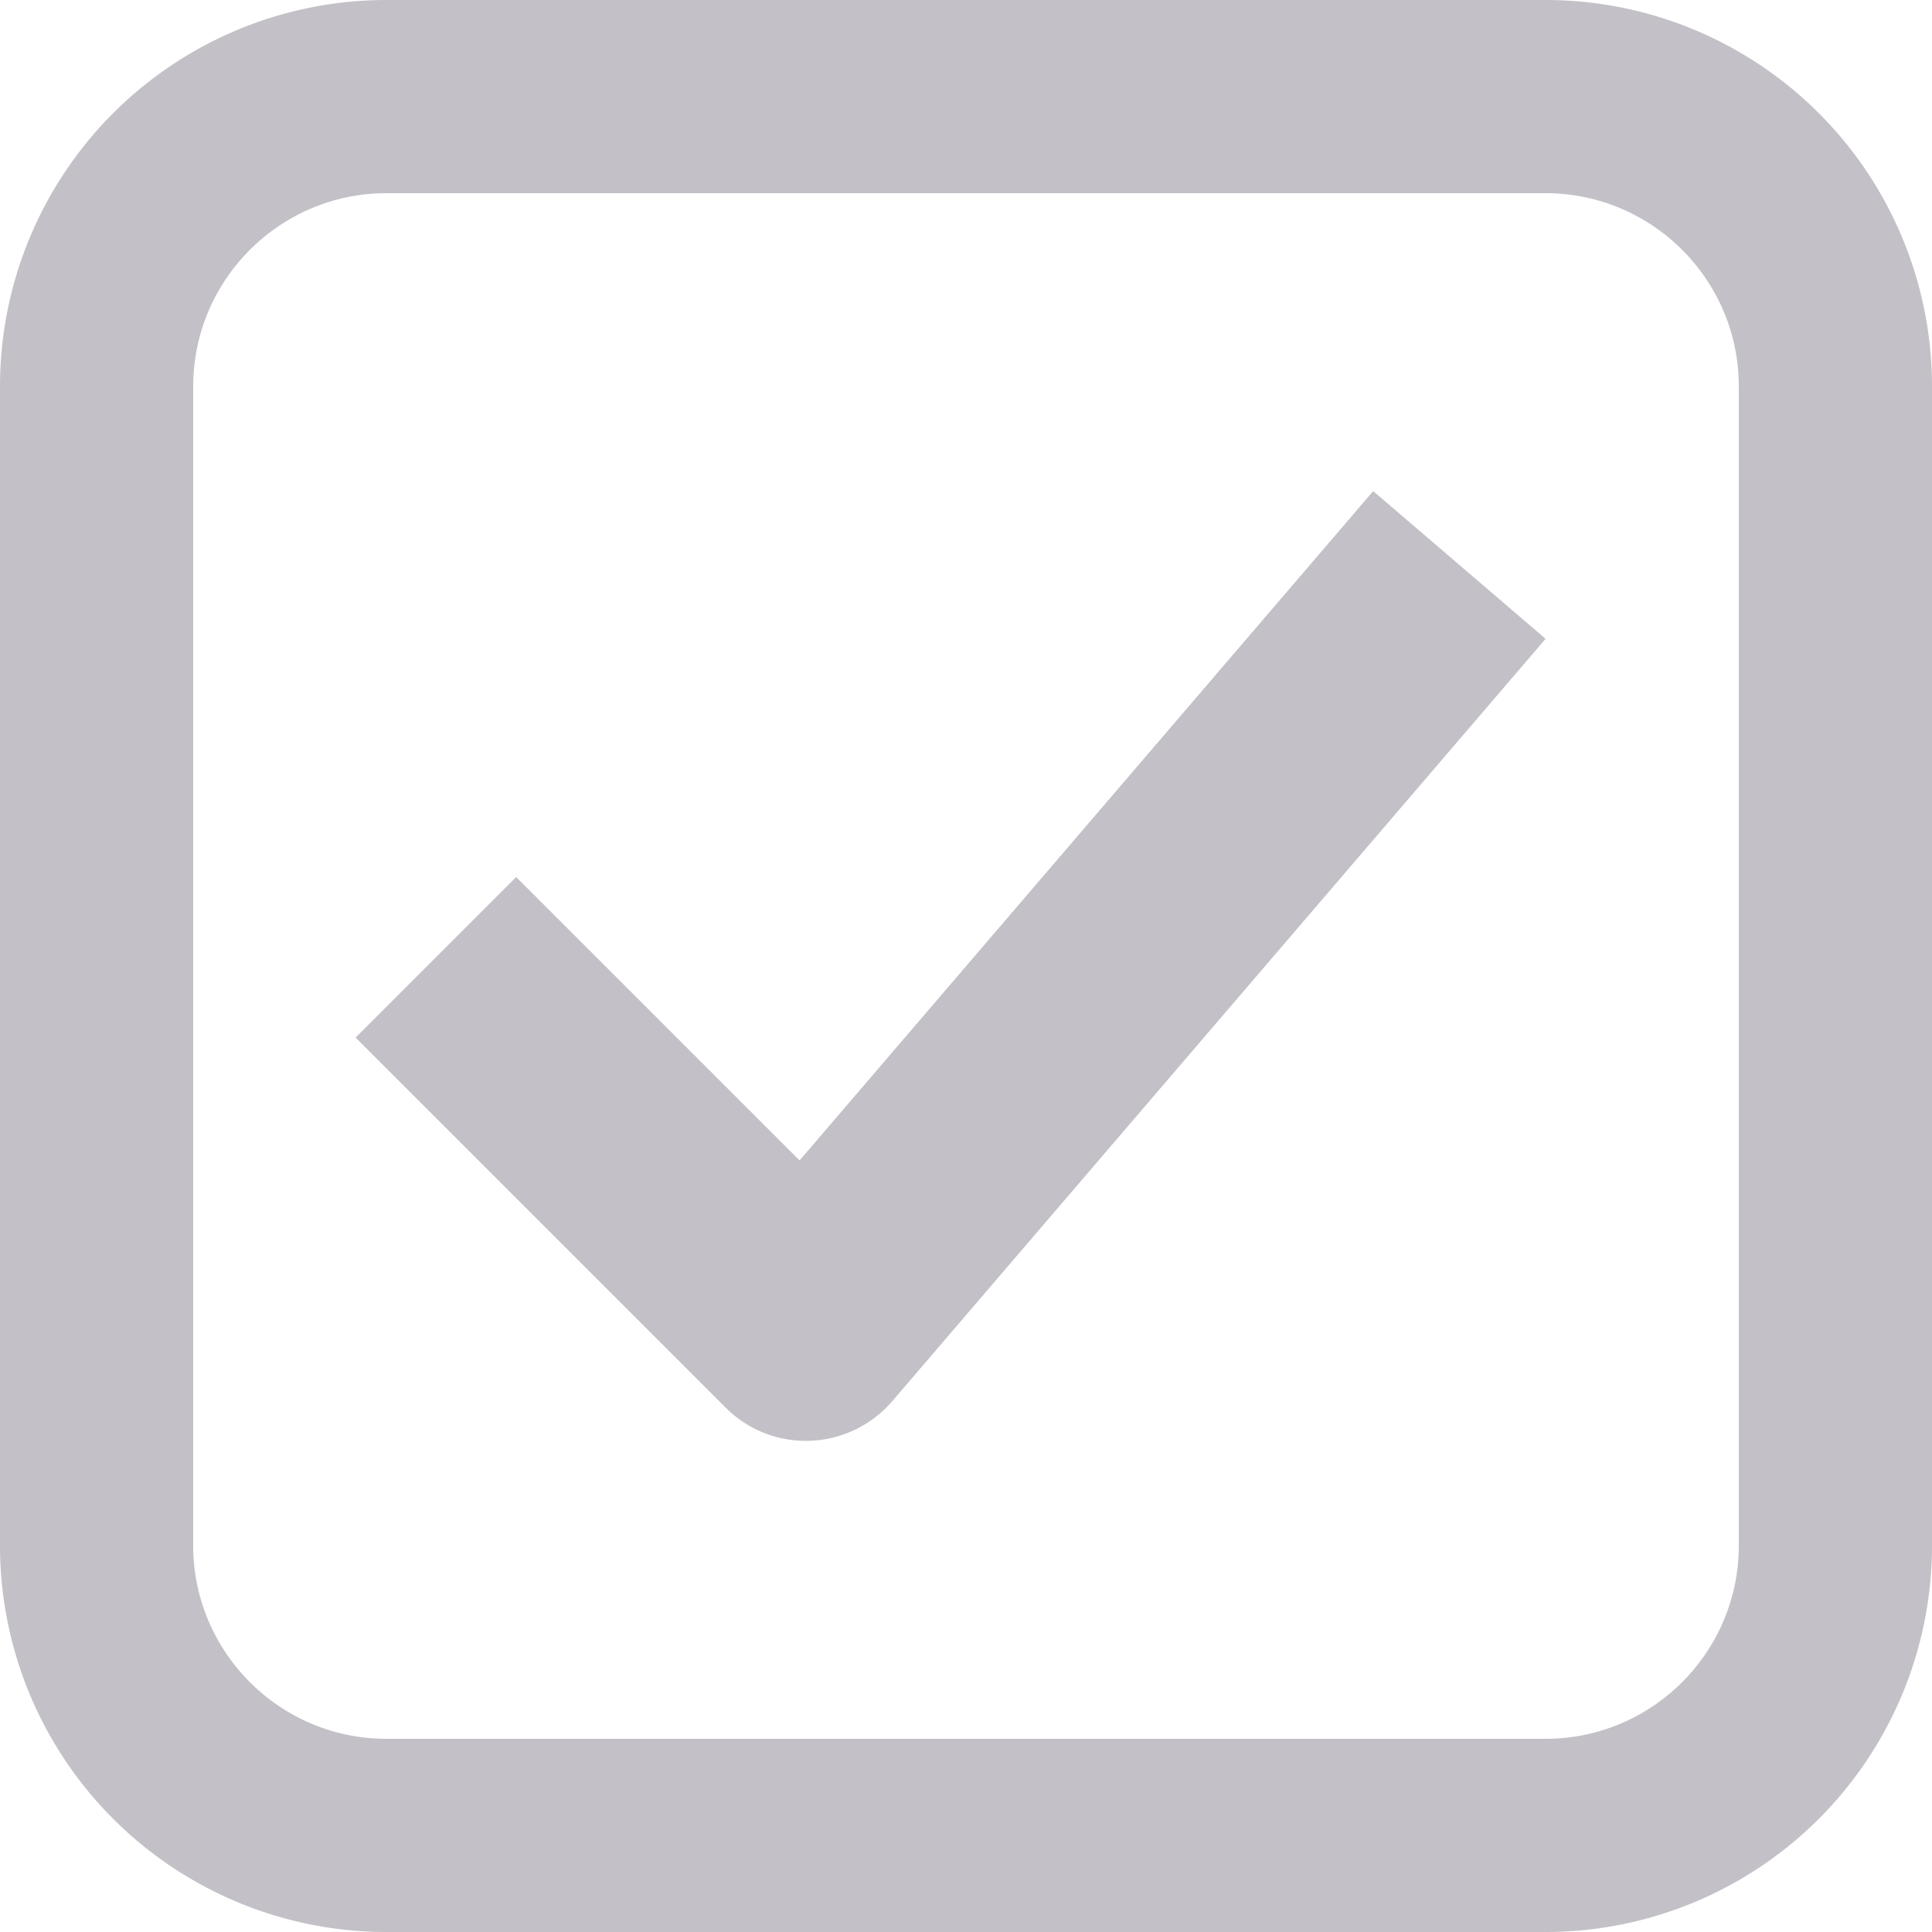 <svg xmlns="http://www.w3.org/2000/svg" width="20" height="20" viewBox="0 0 20 20">
    <path fill="#C3C0C7" fill-rule="evenodd" d="M8.343 14.916c-.312 0-.61-.123-.831-.344l-3.831-3.831 1.662-1.662 2.934 2.934 5.938-6.929L16 6.613l-6.764 7.893a1.182 1.182 0 0 1-.848.409l-.045.001zM18 16c0 1.103-.897 2-2 2H4c-1.102 0-2-.897-2-2V4c0-1.103.898-2 2-2h12c1.103 0 2 .897 2 2v12zM16 0H4a4 4 0 0 0-4 4v12a4 4 0 0 0 4 4h12a4 4 0 0 0 4-4V4a4 4 0 0 0-4-4z"/>
</svg>
